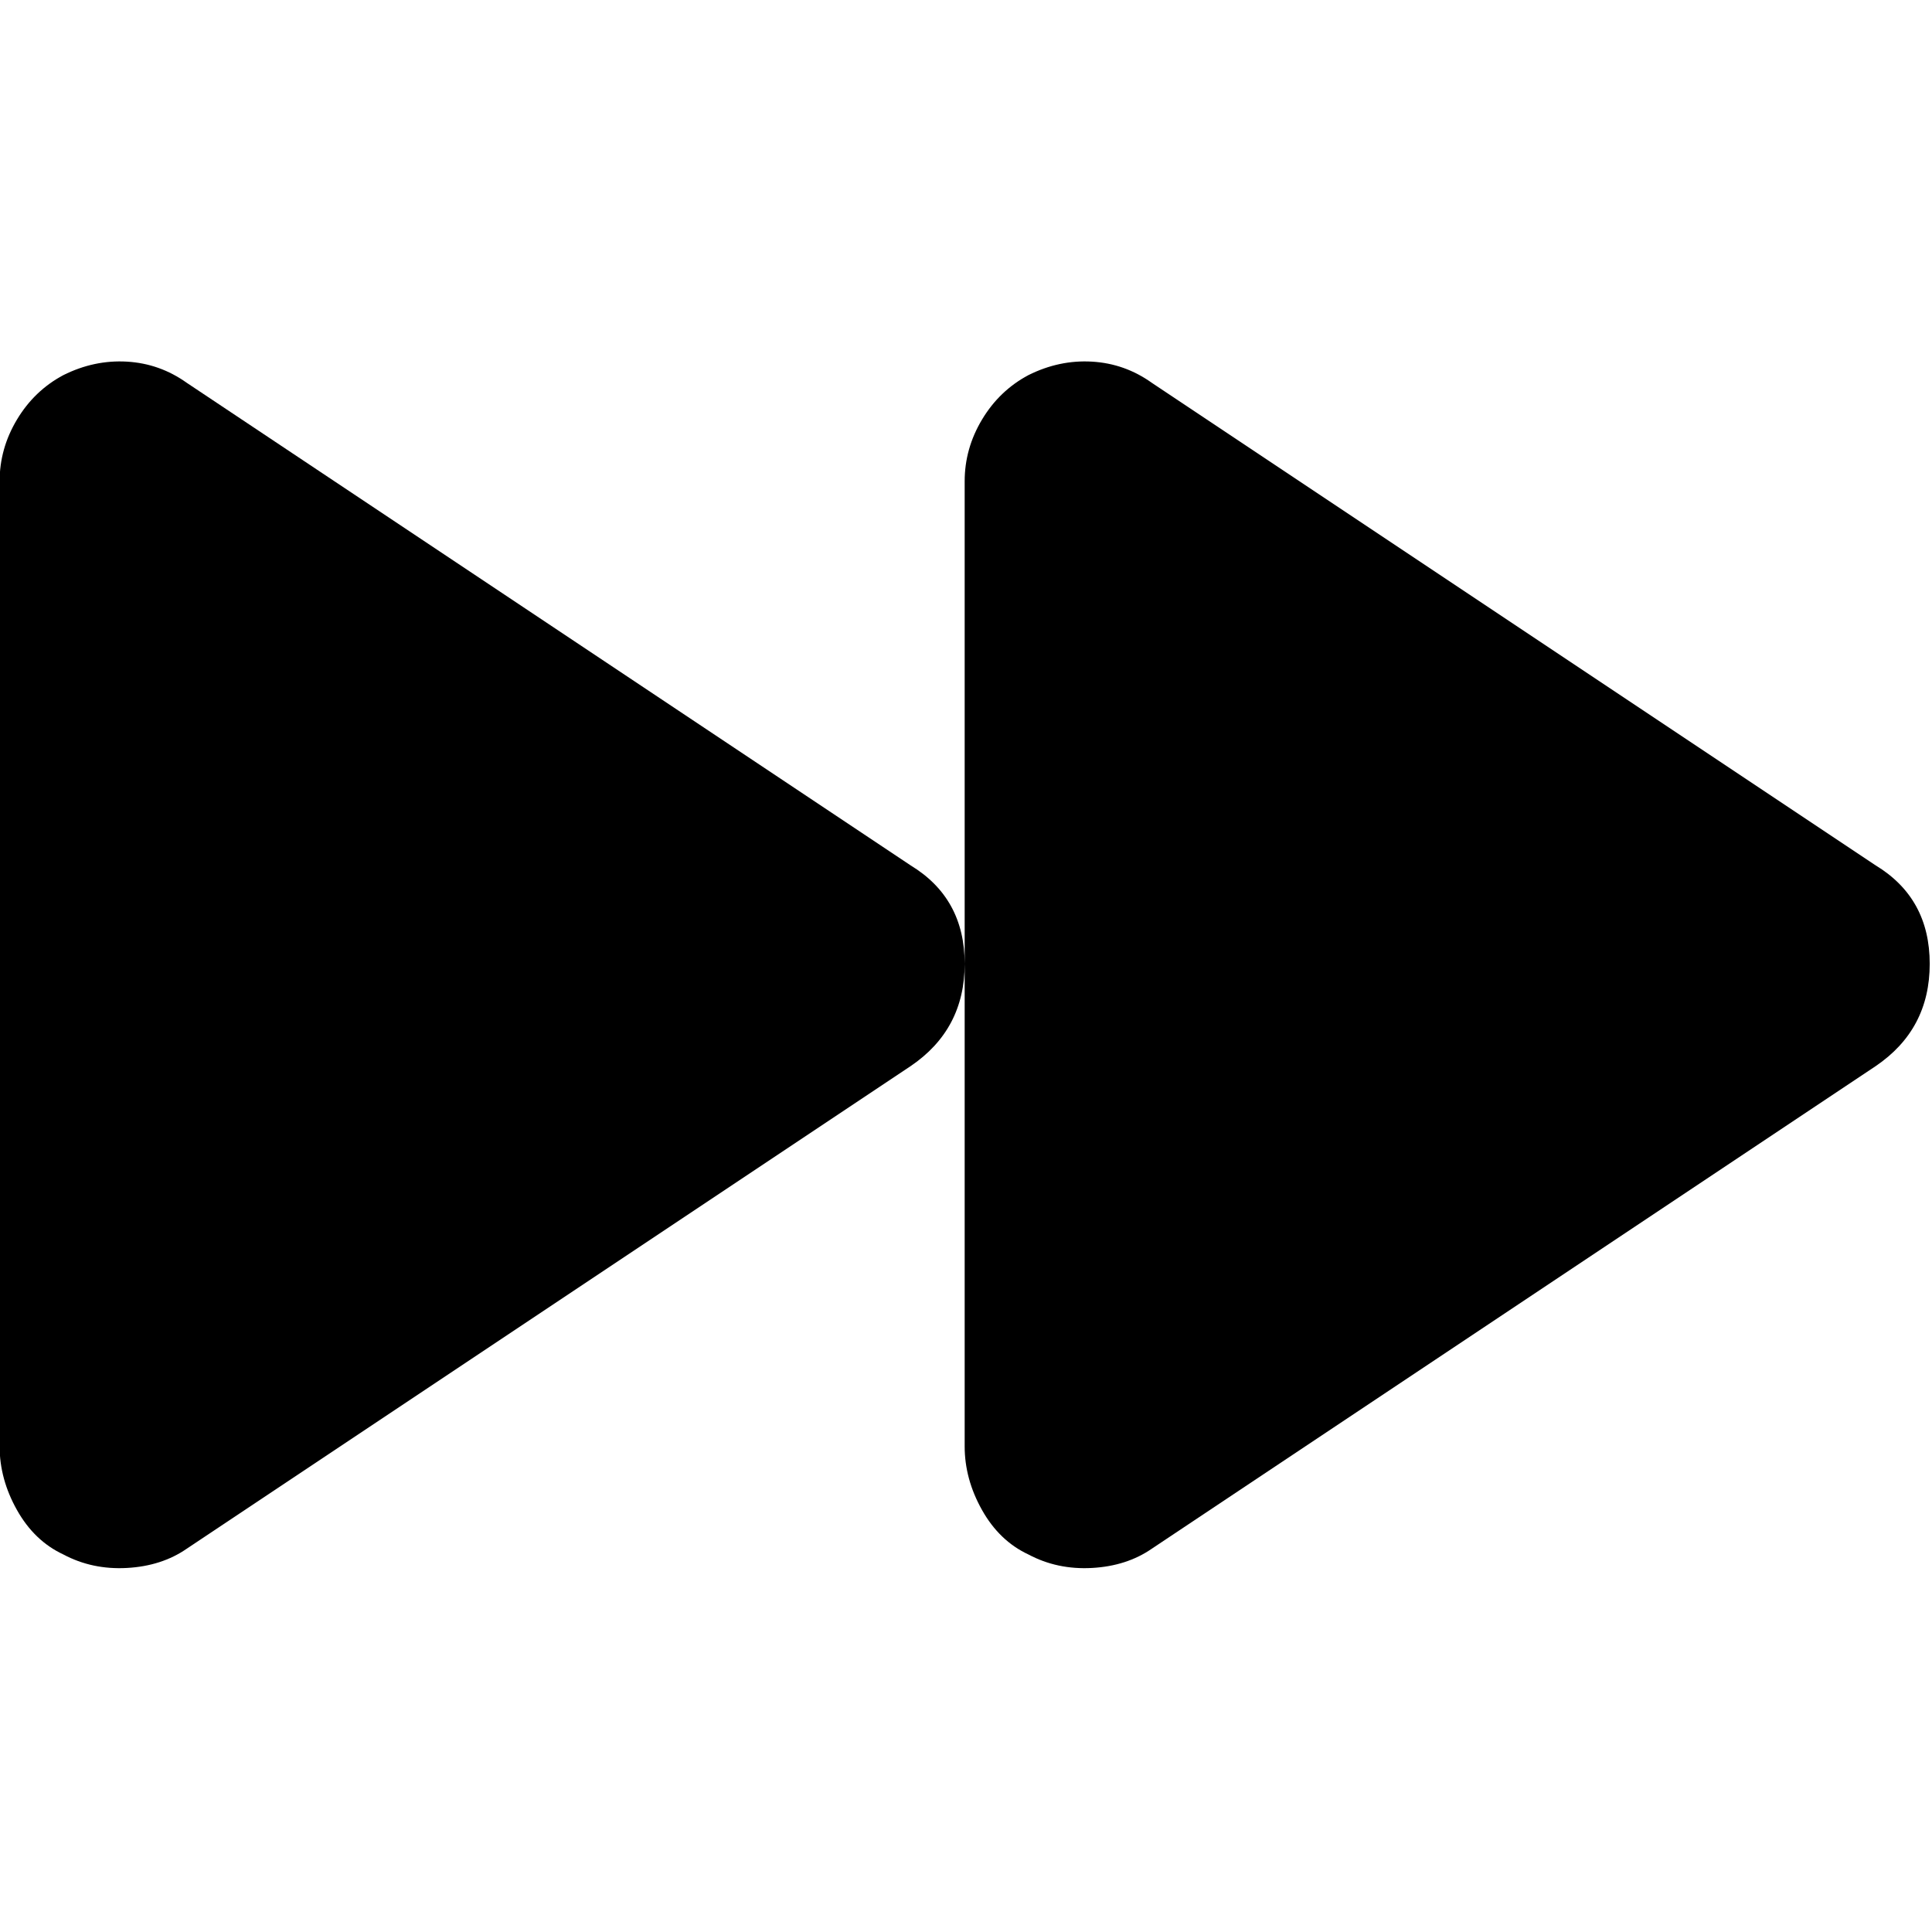 <?xml version="1.0" encoding="UTF-8" standalone="no"?>
<!-- Created with Inkscape (http://www.inkscape.org/) -->

<svg
   width="13.229mm"
   height="13.229mm"
   viewBox="0 0 13.229 13.229"
   version="1.1"
   id="svg20458"
   xml:space="preserve"
   inkscape:version="1.2.2 (732a01da63, 2022-12-09)"
   sodipodi:docname="stage.svg"
   inkscape:export-filename="level_speed-2.svg"
   inkscape:export-xdpi="1536"
   inkscape:export-ydpi="1536"
   xmlns:inkscape="http://www.inkscape.org/namespaces/inkscape"
   xmlns:sodipodi="http://sodipodi.sourceforge.net/DTD/sodipodi-0.dtd"
   xmlns="http://www.w3.org/2000/svg"
   xmlns:svg="http://www.w3.org/2000/svg"><sodipodi:namedview
     id="namedview20460"
     pagecolor="#ffffff"
     bordercolor="#000000"
     borderopacity="0.25"
     inkscape:showpageshadow="2"
     inkscape:pageopacity="0.0"
     inkscape:pagecheckerboard="0"
     inkscape:deskcolor="#d1d1d1"
     inkscape:document-units="mm"
     showgrid="false"
     inkscape:zoom="0.16"
     inkscape:cx="1325"
     inkscape:cy="-171.875"
     inkscape:window-width="1920"
     inkscape:window-height="991"
     inkscape:window-x="-9"
     inkscape:window-y="-9"
     inkscape:window-maximized="1"
     inkscape:current-layer="layer1"
     showguides="false" /><defs
     id="defs20455" /><g
     inkscape:label="Vrstva 1"
     inkscape:groupmode="layer"
     id="layer1"
     transform="translate(-6.615,-6.615)"><g
       style="fill:#000000"
       id="g18460"
       transform="matrix(0.413,0,0,0.413,4.758,5.525)"
       inkscape:export-filename=".\g18460.svg"
       inkscape:export-xdpi="42.333"
       inkscape:export-ydpi="42.333"><path
         d="m 4.49,26.619 q 0,0.544 0.288,1.056 0.288,0.512 0.768,0.736 0.48,0.256 1.056,0.224 0.576,-0.032 0.992,-0.32 l 12,-8 q 0.896,-0.608 0.896,-1.696 0,-1.088 -0.896,-1.632 L 7.594,8.987 q -0.448,-0.32 -0.992,-0.352 -0.544,-0.032 -1.056,0.224 -0.48,0.256 -0.768,0.736 -0.288,0.48 -0.288,1.024 z m 16,0 q 0,0.544 0.288,1.056 0.288,0.512 0.768,0.736 0.48,0.256 1.056,0.224 0.576,-0.032 0.992,-0.32 l 12,-8 q 0.896,-0.608 0.896,-1.696 0,-1.088 -0.896,-1.632 l -12,-8 q -0.448,-0.32 -0.992,-0.352 -0.544,-0.032 -1.056,0.224 -0.48,0.256 -0.768,0.736 -0.288,0.48 -0.288,1.024 z"
         id="path18451" /></g><rect
       style="fill:none;fill-opacity:1;stroke:#454545;stroke-width:0.189;stroke-linecap:round;stroke-linejoin:bevel;stroke-miterlimit:7.9;stroke-dasharray:none;stroke-dashoffset:0;stroke-opacity:1"
       id="rect153114"
       width="26.269"
       height="26.269"
       x="0.095"
       y="0.095"
       sodipodi:insensitive="true" /></g><style
     type="text/css"
     id="style13890">
	.st0{fill:none;stroke:#000000;stroke-width:2;stroke-linecap:round;stroke-linejoin:round;stroke-miterlimit:10;}
</style></svg>
